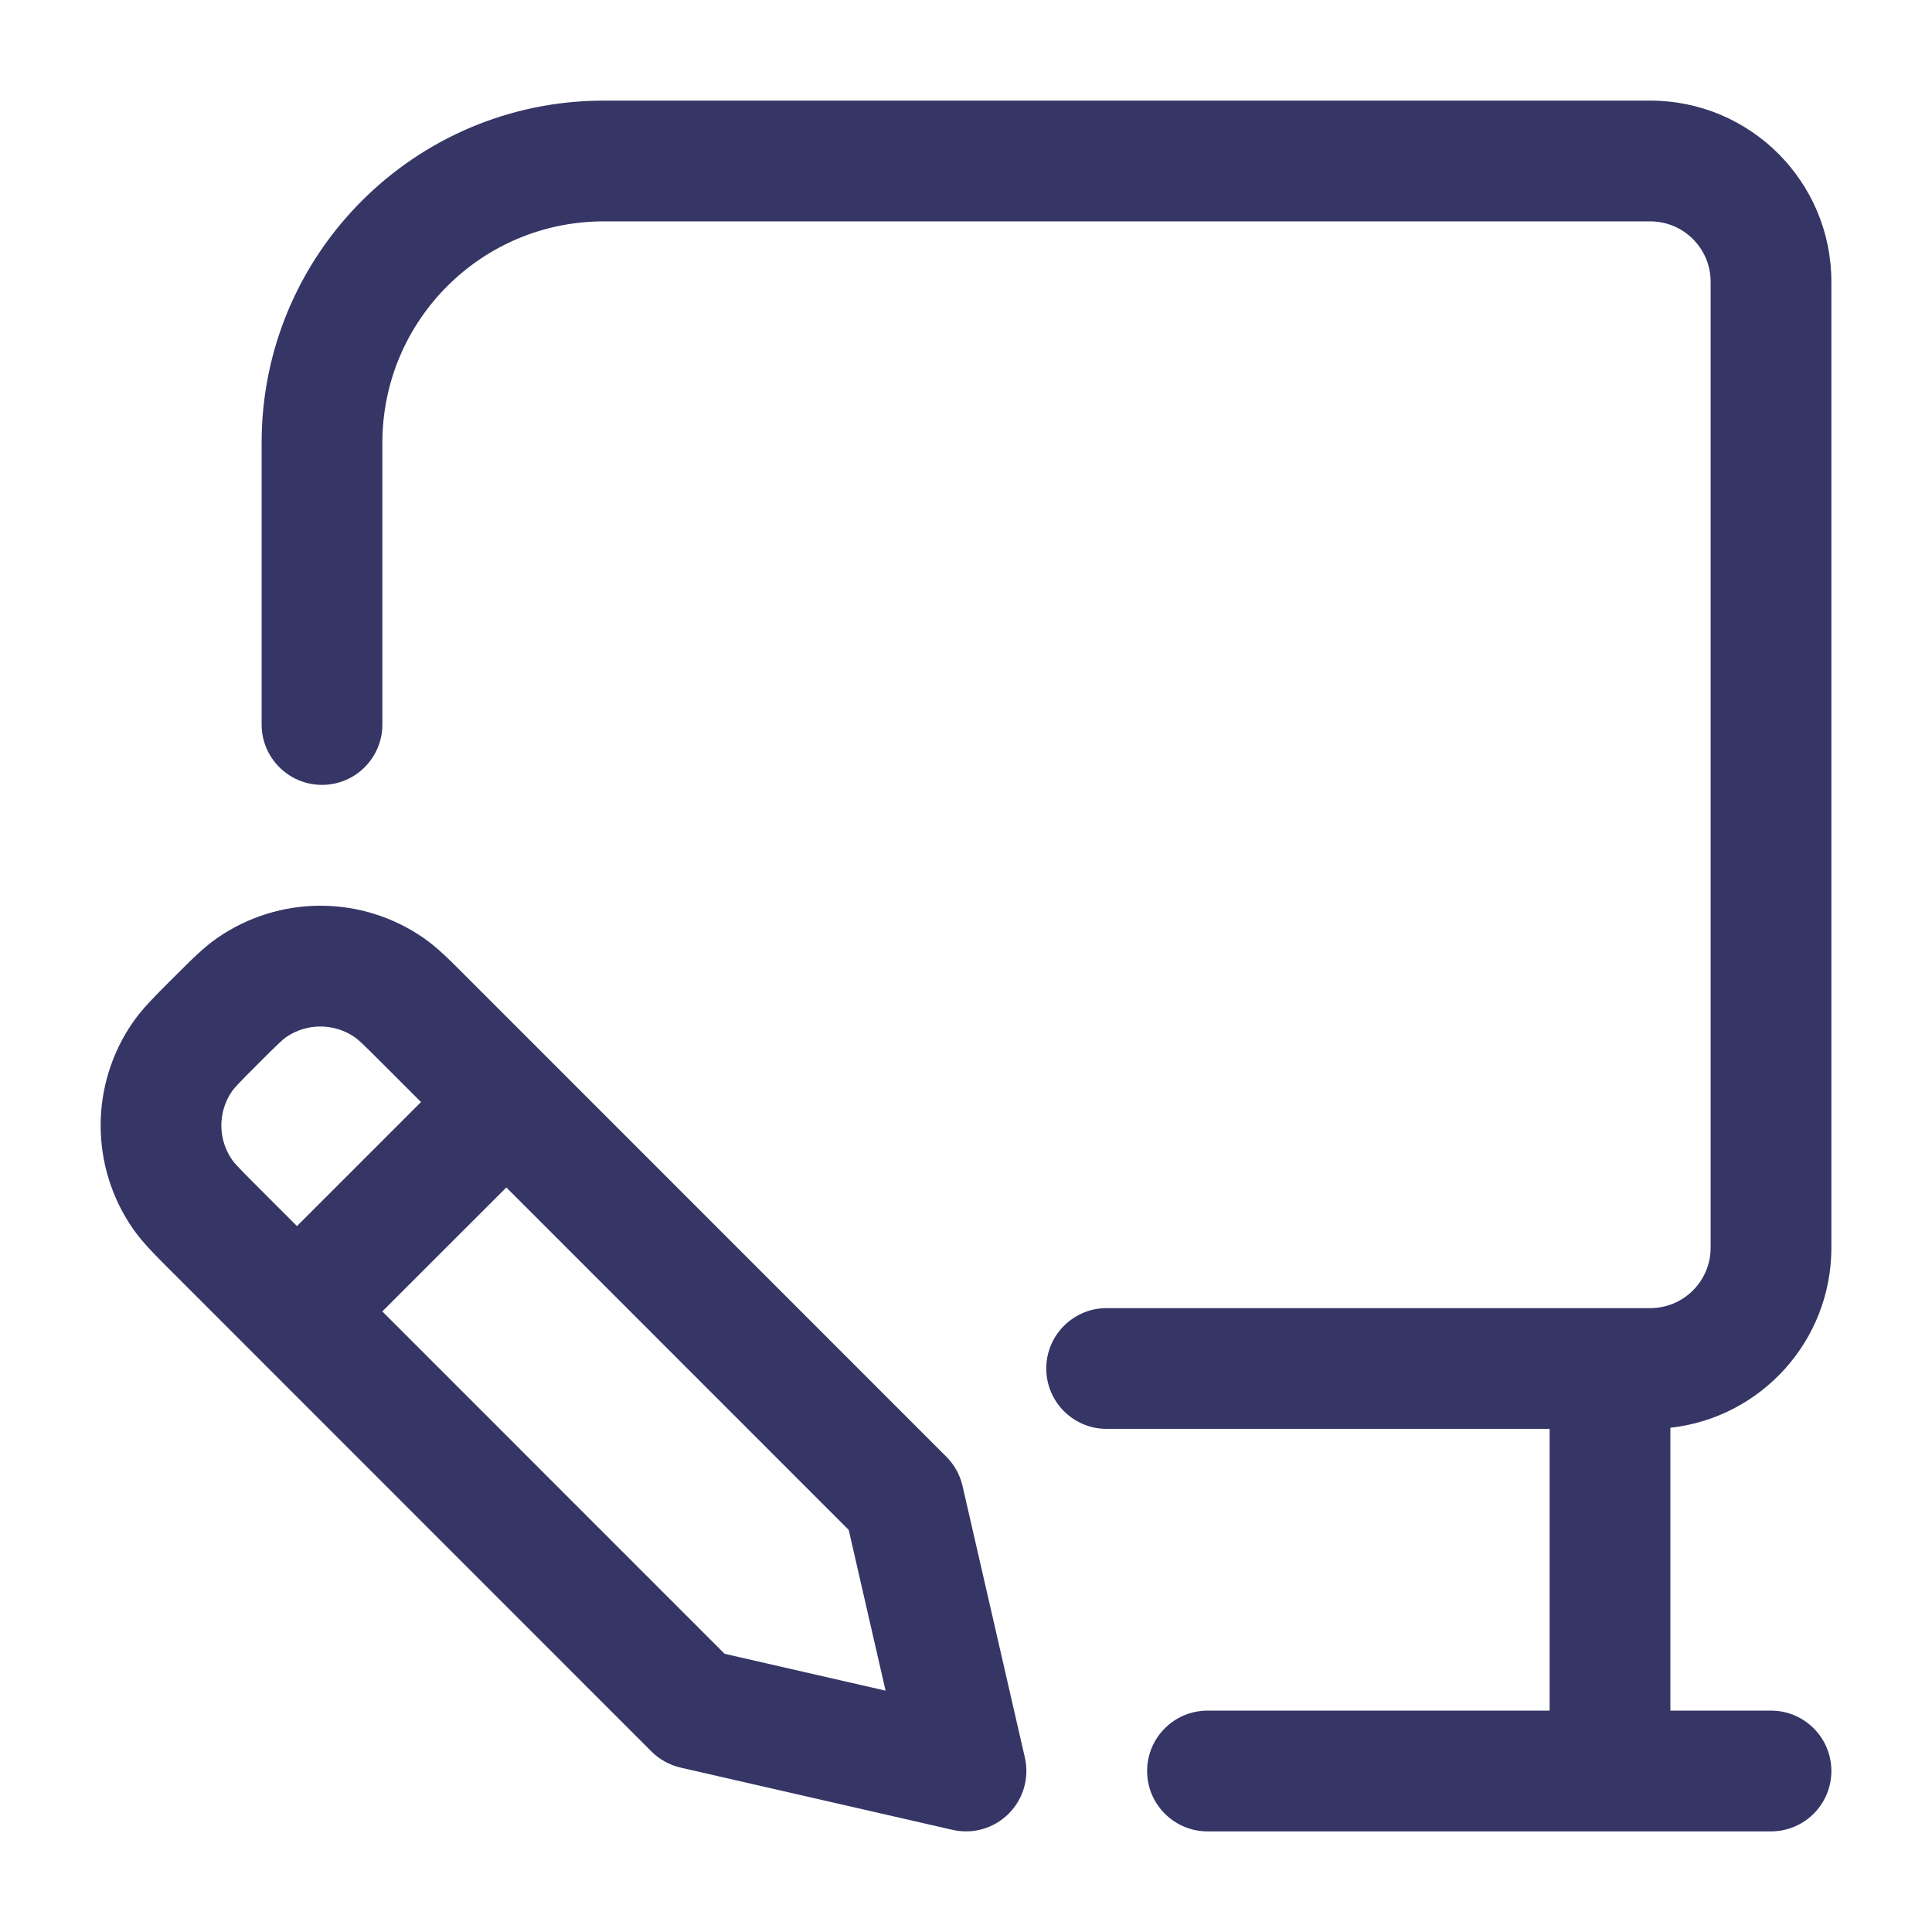 <svg width="24" height="24" viewBox="0 0 24 24" fill="none" xmlns="http://www.w3.org/2000/svg">
<path d="M7.5 2.75C5.981 2.75 4.75 3.981 4.75 5.5V9C4.75 9.414 4.414 9.75 4 9.75C3.586 9.75 3.25 9.414 3.25 9V5.5C3.25 3.153 5.153 1.25 7.5 1.25H20.5C21.743 1.25 22.75 2.257 22.75 3.5V15.5C22.75 16.658 21.875 17.612 20.75 17.736V21.25H22C22.414 21.25 22.75 21.586 22.75 22C22.75 22.414 22.414 22.75 22 22.75H15C14.586 22.75 14.25 22.414 14.25 22C14.25 21.586 14.586 21.25 15 21.25H19.25V17.75H13.747C13.333 17.75 12.997 17.414 12.997 17C12.997 16.586 13.333 16.25 13.747 16.25H20.5C20.914 16.25 21.25 15.914 21.25 15.5V3.5C21.25 3.086 20.914 2.75 20.5 2.75H7.5Z" fill="#353566"/>
<path fill-rule="evenodd" clip-rule="evenodd" d="M5.265 11.654C4.493 11.117 3.469 11.117 2.696 11.654C2.53 11.769 2.373 11.927 2.19 12.11L2.109 12.19C1.926 12.373 1.769 12.53 1.653 12.696C1.116 13.469 1.116 14.493 1.653 15.266C1.768 15.432 1.926 15.589 2.109 15.772L8.092 21.757C8.192 21.857 8.318 21.926 8.455 21.958L11.832 22.731C12.084 22.789 12.348 22.713 12.53 22.53C12.713 22.348 12.789 22.084 12.731 21.832L11.957 18.459C11.925 18.322 11.856 18.196 11.756 18.096L5.771 12.11C5.589 11.927 5.432 11.77 5.265 11.654ZM3.552 12.885C3.81 12.707 4.151 12.707 4.409 12.886C4.45 12.914 4.505 12.965 4.751 13.211L5.23 13.69L3.689 15.231L3.21 14.752C2.964 14.506 2.913 14.45 2.884 14.409C2.705 14.152 2.705 13.81 2.884 13.553C2.913 13.512 2.964 13.457 3.21 13.211C3.456 12.965 3.511 12.914 3.552 12.885ZM4.749 16.291L6.29 14.751L10.543 19.005L11.001 21.002L9.001 20.544L4.749 16.291Z" fill="#353566"/>
</svg>
